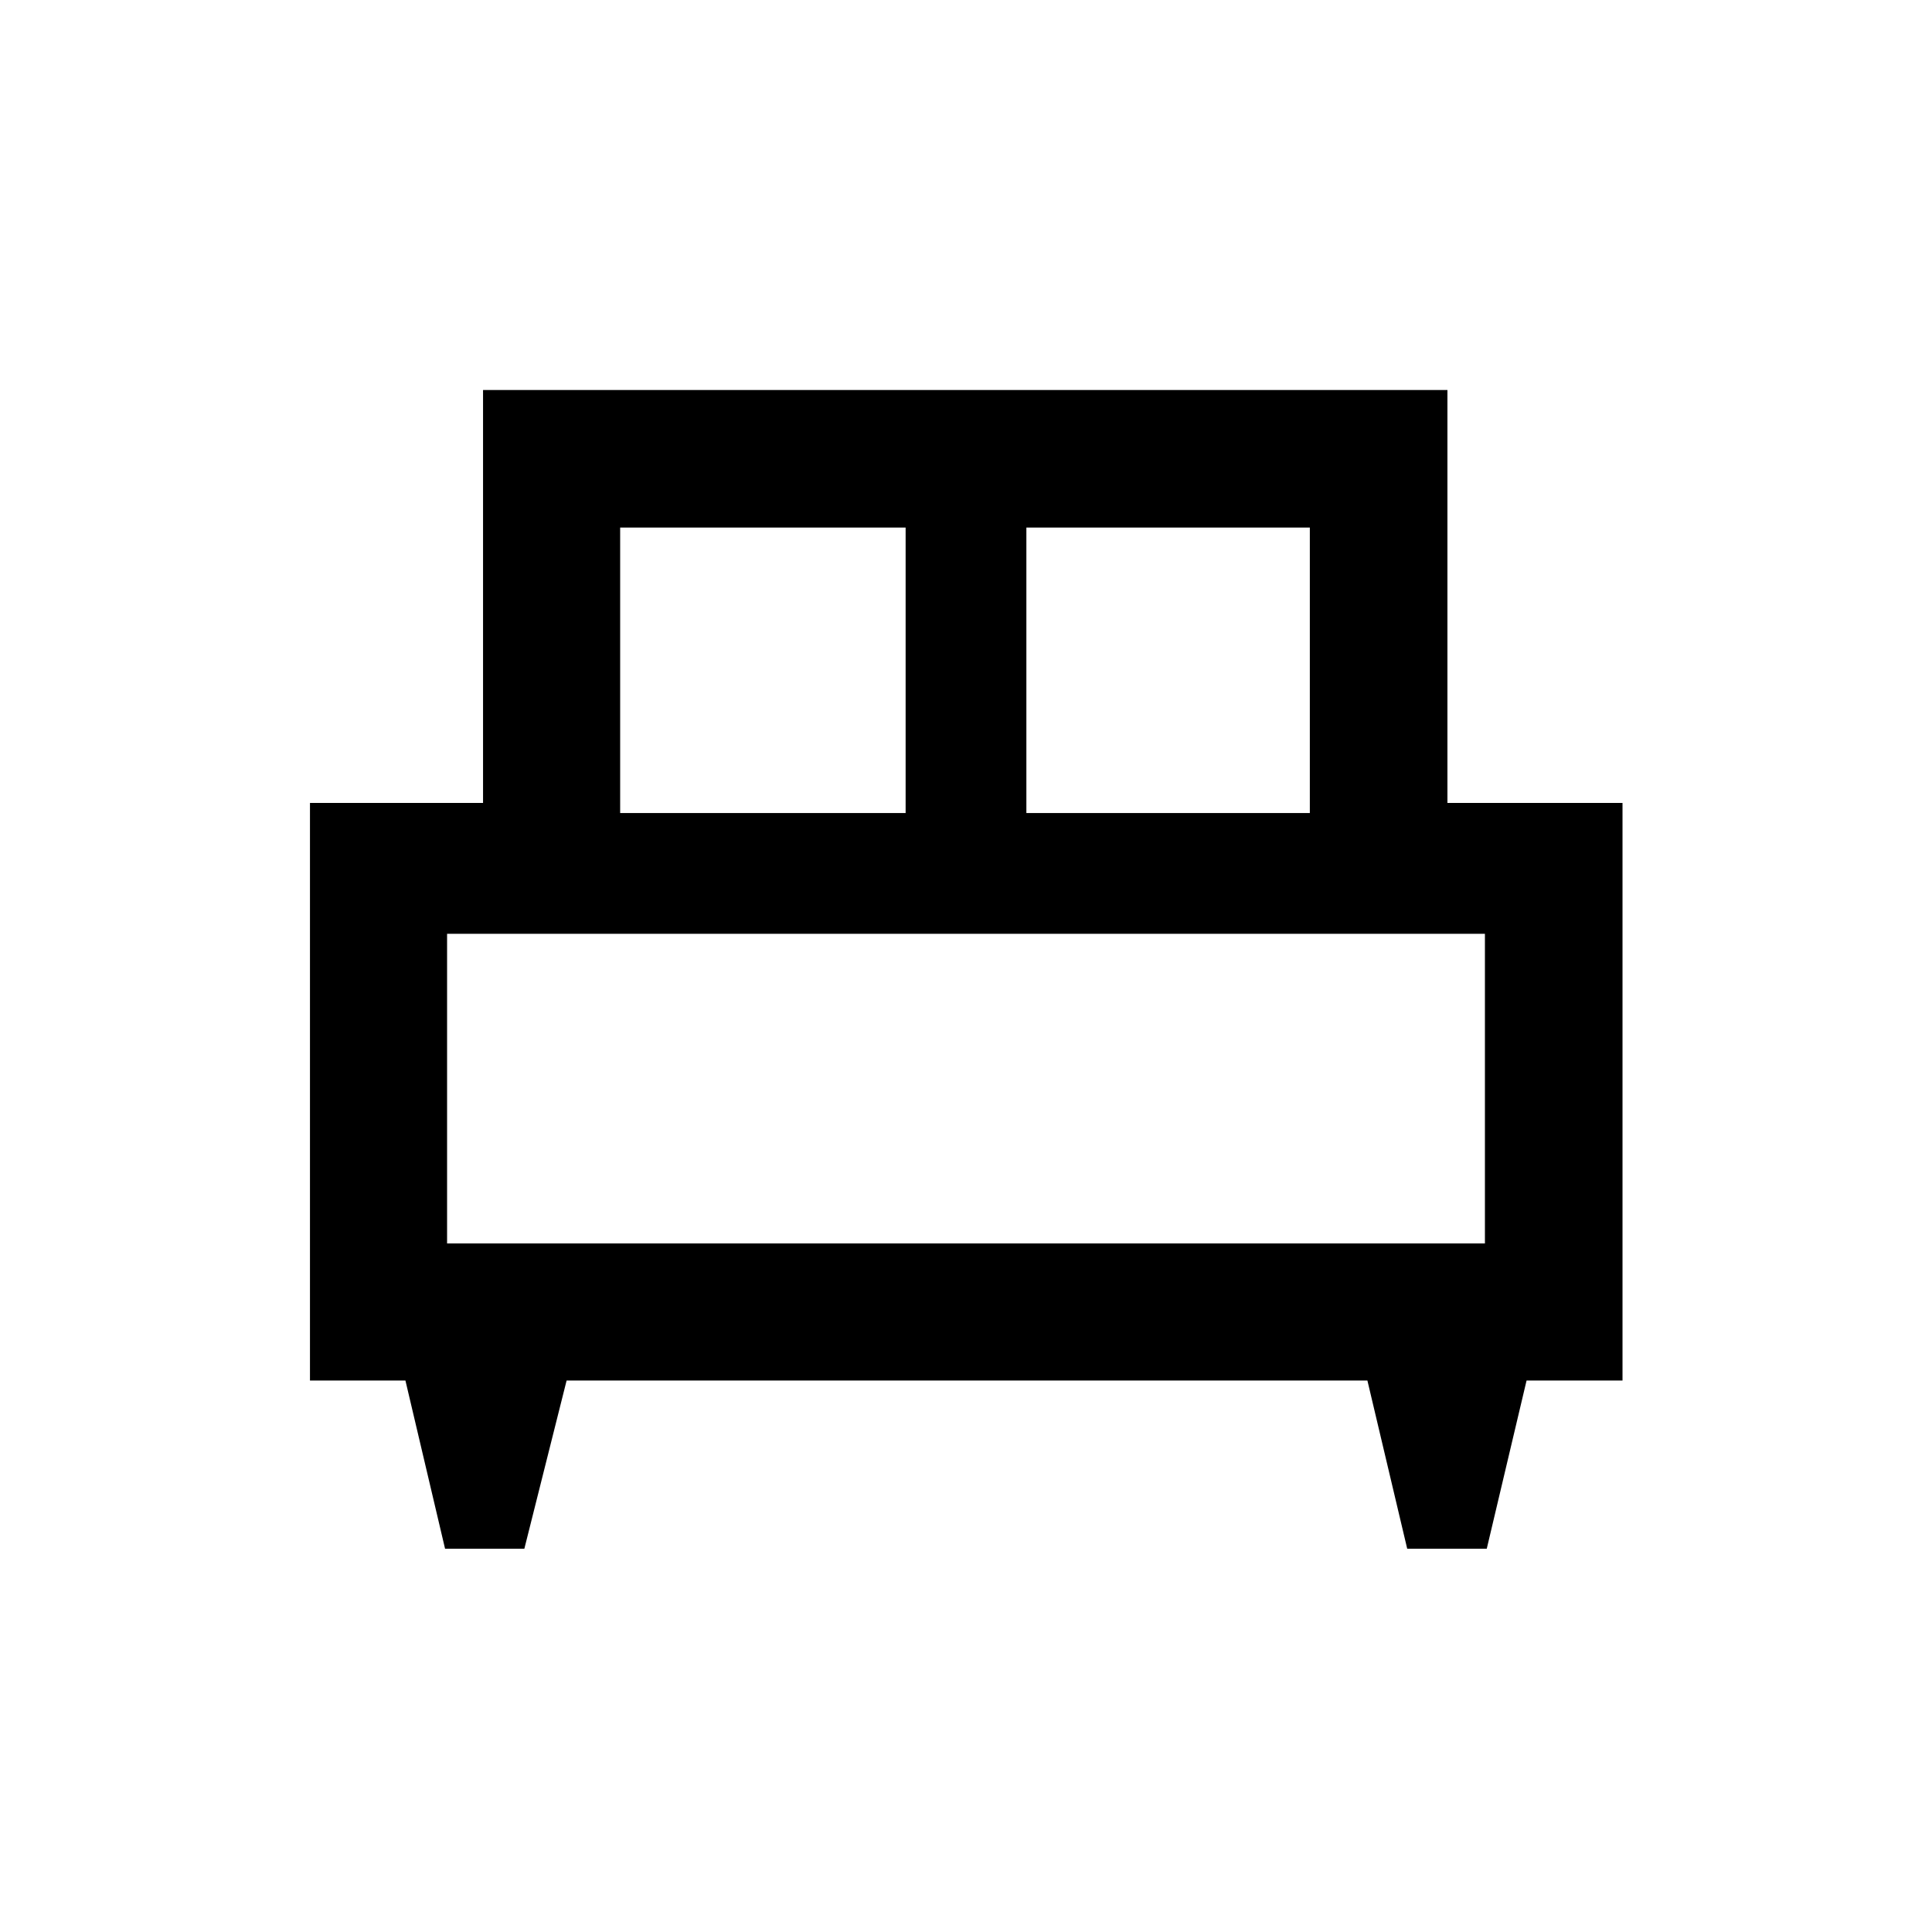 <svg xmlns="http://www.w3.org/2000/svg" width="48" height="48" viewBox="0 -960 960 960"><path d="M260.544-190.435h-39.391l-19.697-83.587h-47.434v-287h86v-205.196h479.196v205.196h87v287h-47.674l-19.783 83.587h-39.522l-19.783-83.587H281.544l-21 83.587ZM510-556h140.848v-141.848H510V-556Zm-201.848 0H450v-141.848H308.152V-556Zm-86 213.848h515.696V-496H222.152v153.848Zm515.696 0H222.152h515.696Z"/></svg>